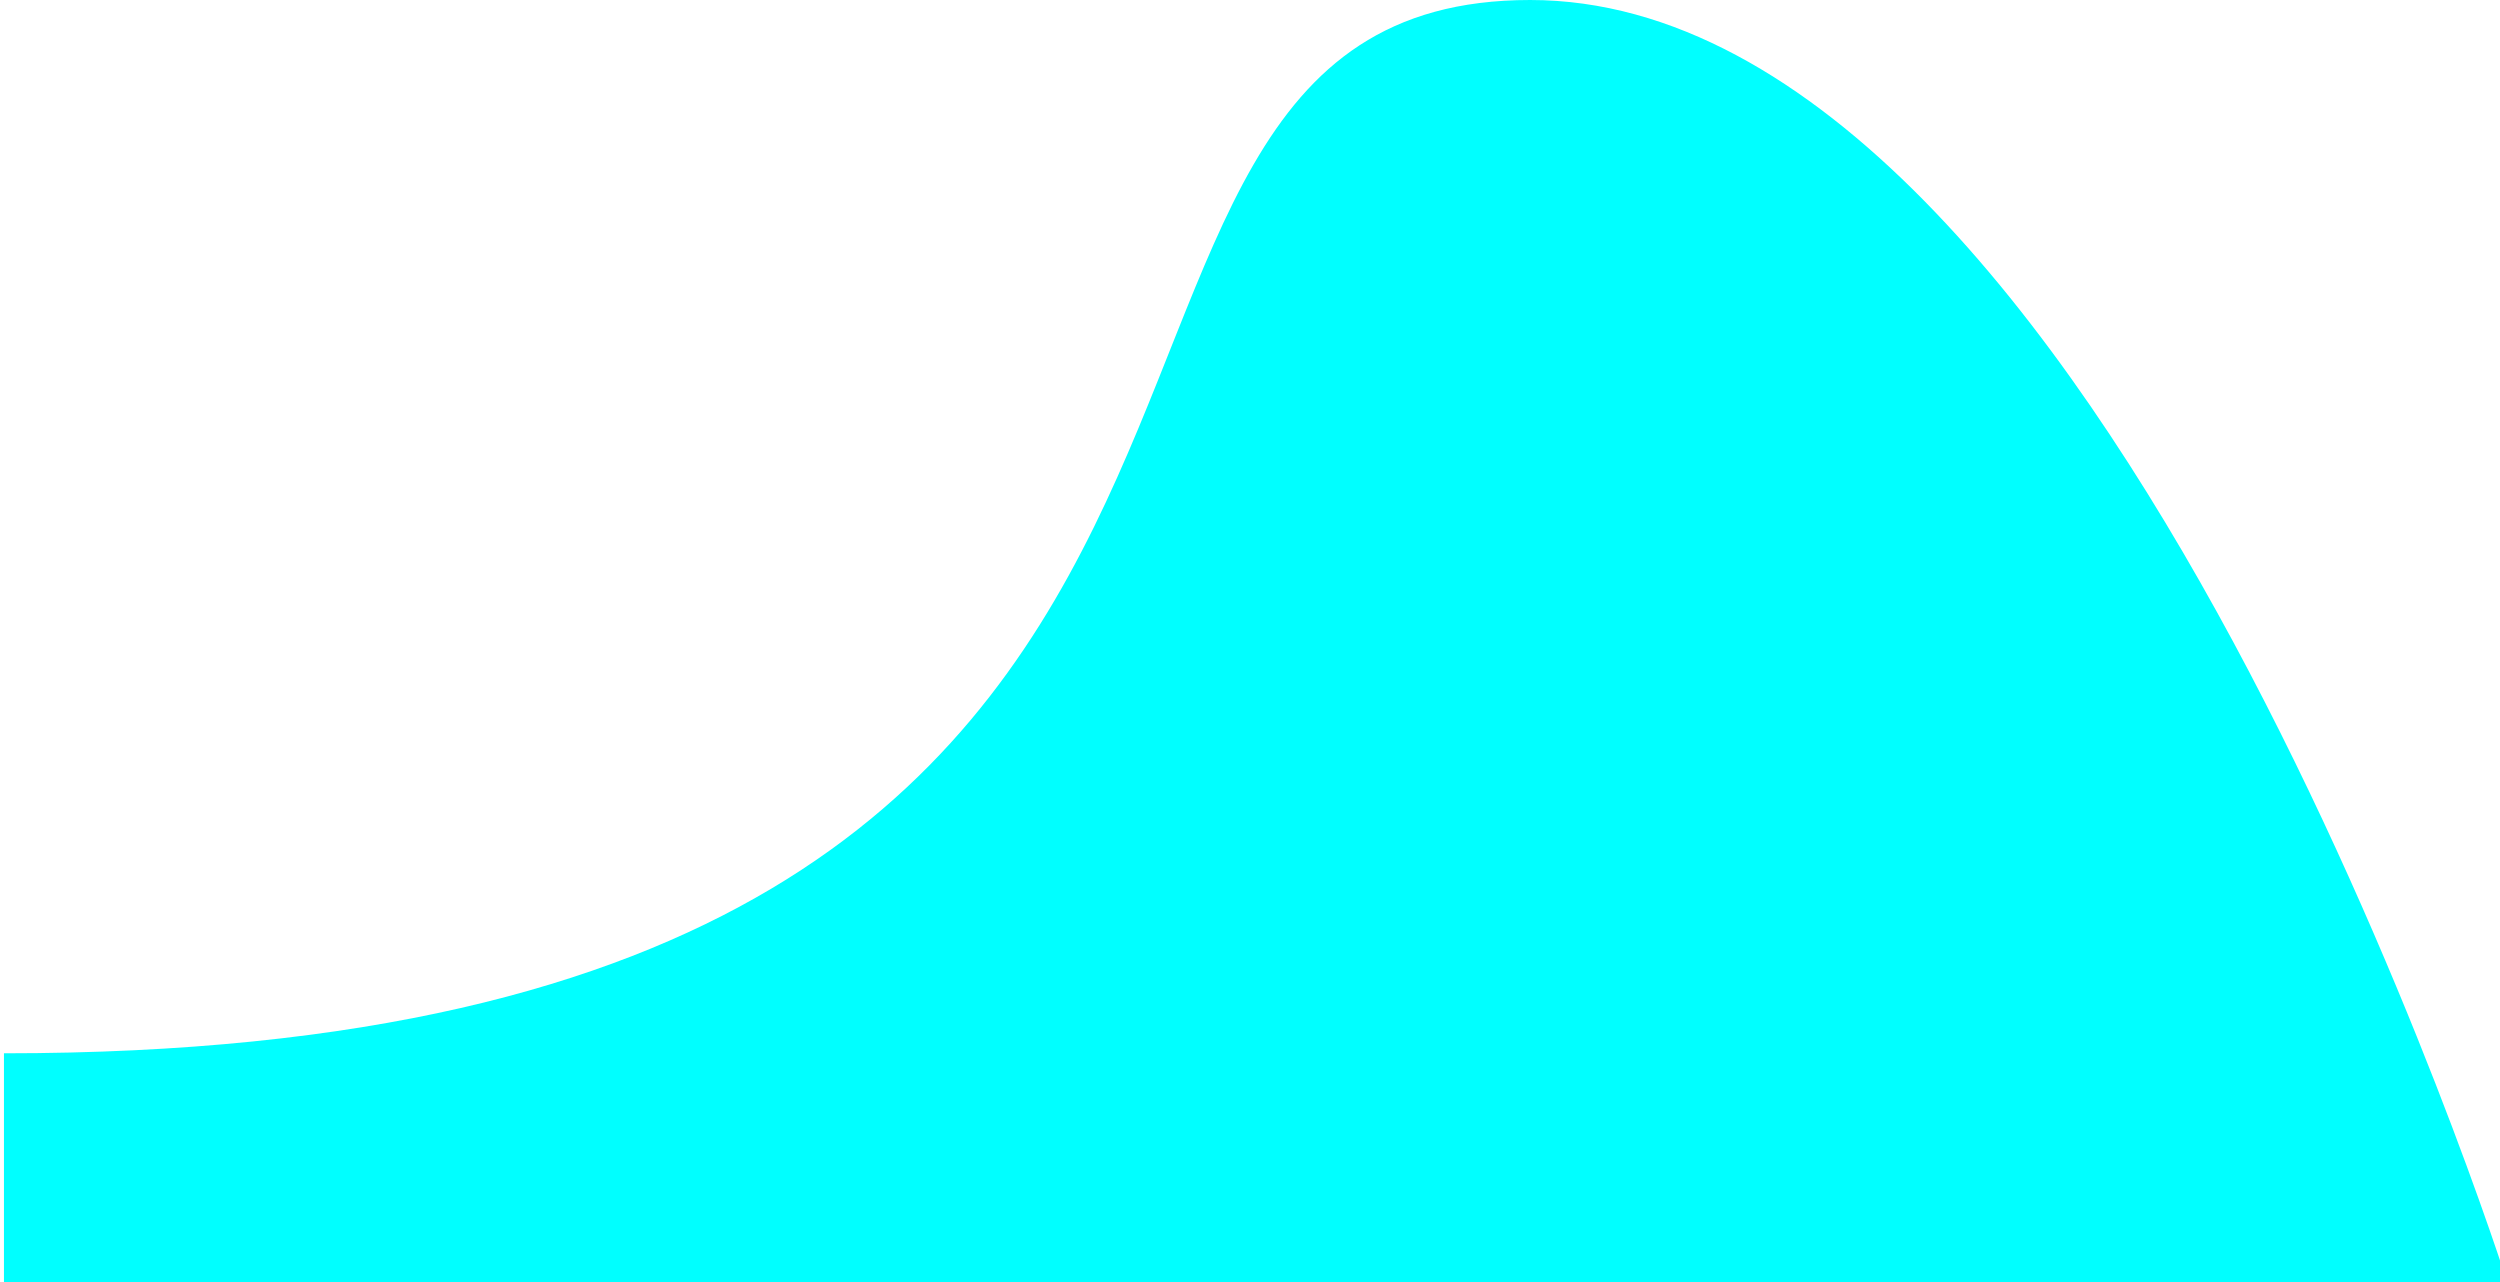 <?xml version="1.0" encoding="UTF-8" standalone="no"?>
<svg
   xmlns:dc="http://purl.org/dc/elements/1.1/"
   xmlns:cc="http://creativecommons.org/ns#"
   xmlns:rdf="http://www.w3.org/1999/02/22-rdf-syntax-ns#"
   xmlns:svg="http://www.w3.org/2000/svg"
   xmlns="http://www.w3.org/2000/svg"
   xmlns:sodipodi="http://sodipodi.sourceforge.net/DTD/sodipodi-0.dtd"
   xmlns:inkscape="http://www.inkscape.org/namespaces/inkscape"
   sodipodi:docname="nest.svg"
   inkscape:version="1.0 (4035a4fb49, 2020-05-01)"
   id="svg8"
   version="1.1"
   viewBox="0 0 27.1 13.9"
   height="13.9mm"
   width="27.1mm">
  <defs
     id="defs2" />
  <sodipodi:namedview
     fit-margin-bottom="0"
     fit-margin-right="0"
     fit-margin-left="0"
     fit-margin-top="0"
     inkscape:window-maximized="1"
     inkscape:window-y="0"
     inkscape:window-x="0"
     inkscape:window-height="847"
     inkscape:window-width="1600"
     showgrid="false"
     inkscape:document-rotation="0"
     inkscape:current-layer="layer1"
     inkscape:document-units="mm"
     inkscape:cy="29.663461"
     inkscape:cx="20.646294"
     inkscape:zoom="3.959798"
     inkscape:pageshadow="2"
     inkscape:pageopacity="0.0"
     borderopacity="1.0"
     bordercolor="#666666"
     pagecolor="#ffffff"
     id="base" />
  <g
     transform="translate(-27.1)"
     id="layer1"
     inkscape:groupmode="layer"
     inkscape:label="Layer 1">
    <path
       transform="scale(0.265)"
       d="m 164.854,0 c -23.387,0 -3.359,43.086 -62.428,43.086 v 9.449 H 204.85 C 204.85,52.535 188.24,0 164.854,0 Z"
       style="fill:#00ffff;stroke:none;stroke-width:1px;stroke-linecap:butt;stroke-linejoin:miter;stroke-opacity:1"
       id="path28" />
  </g>
</svg>
